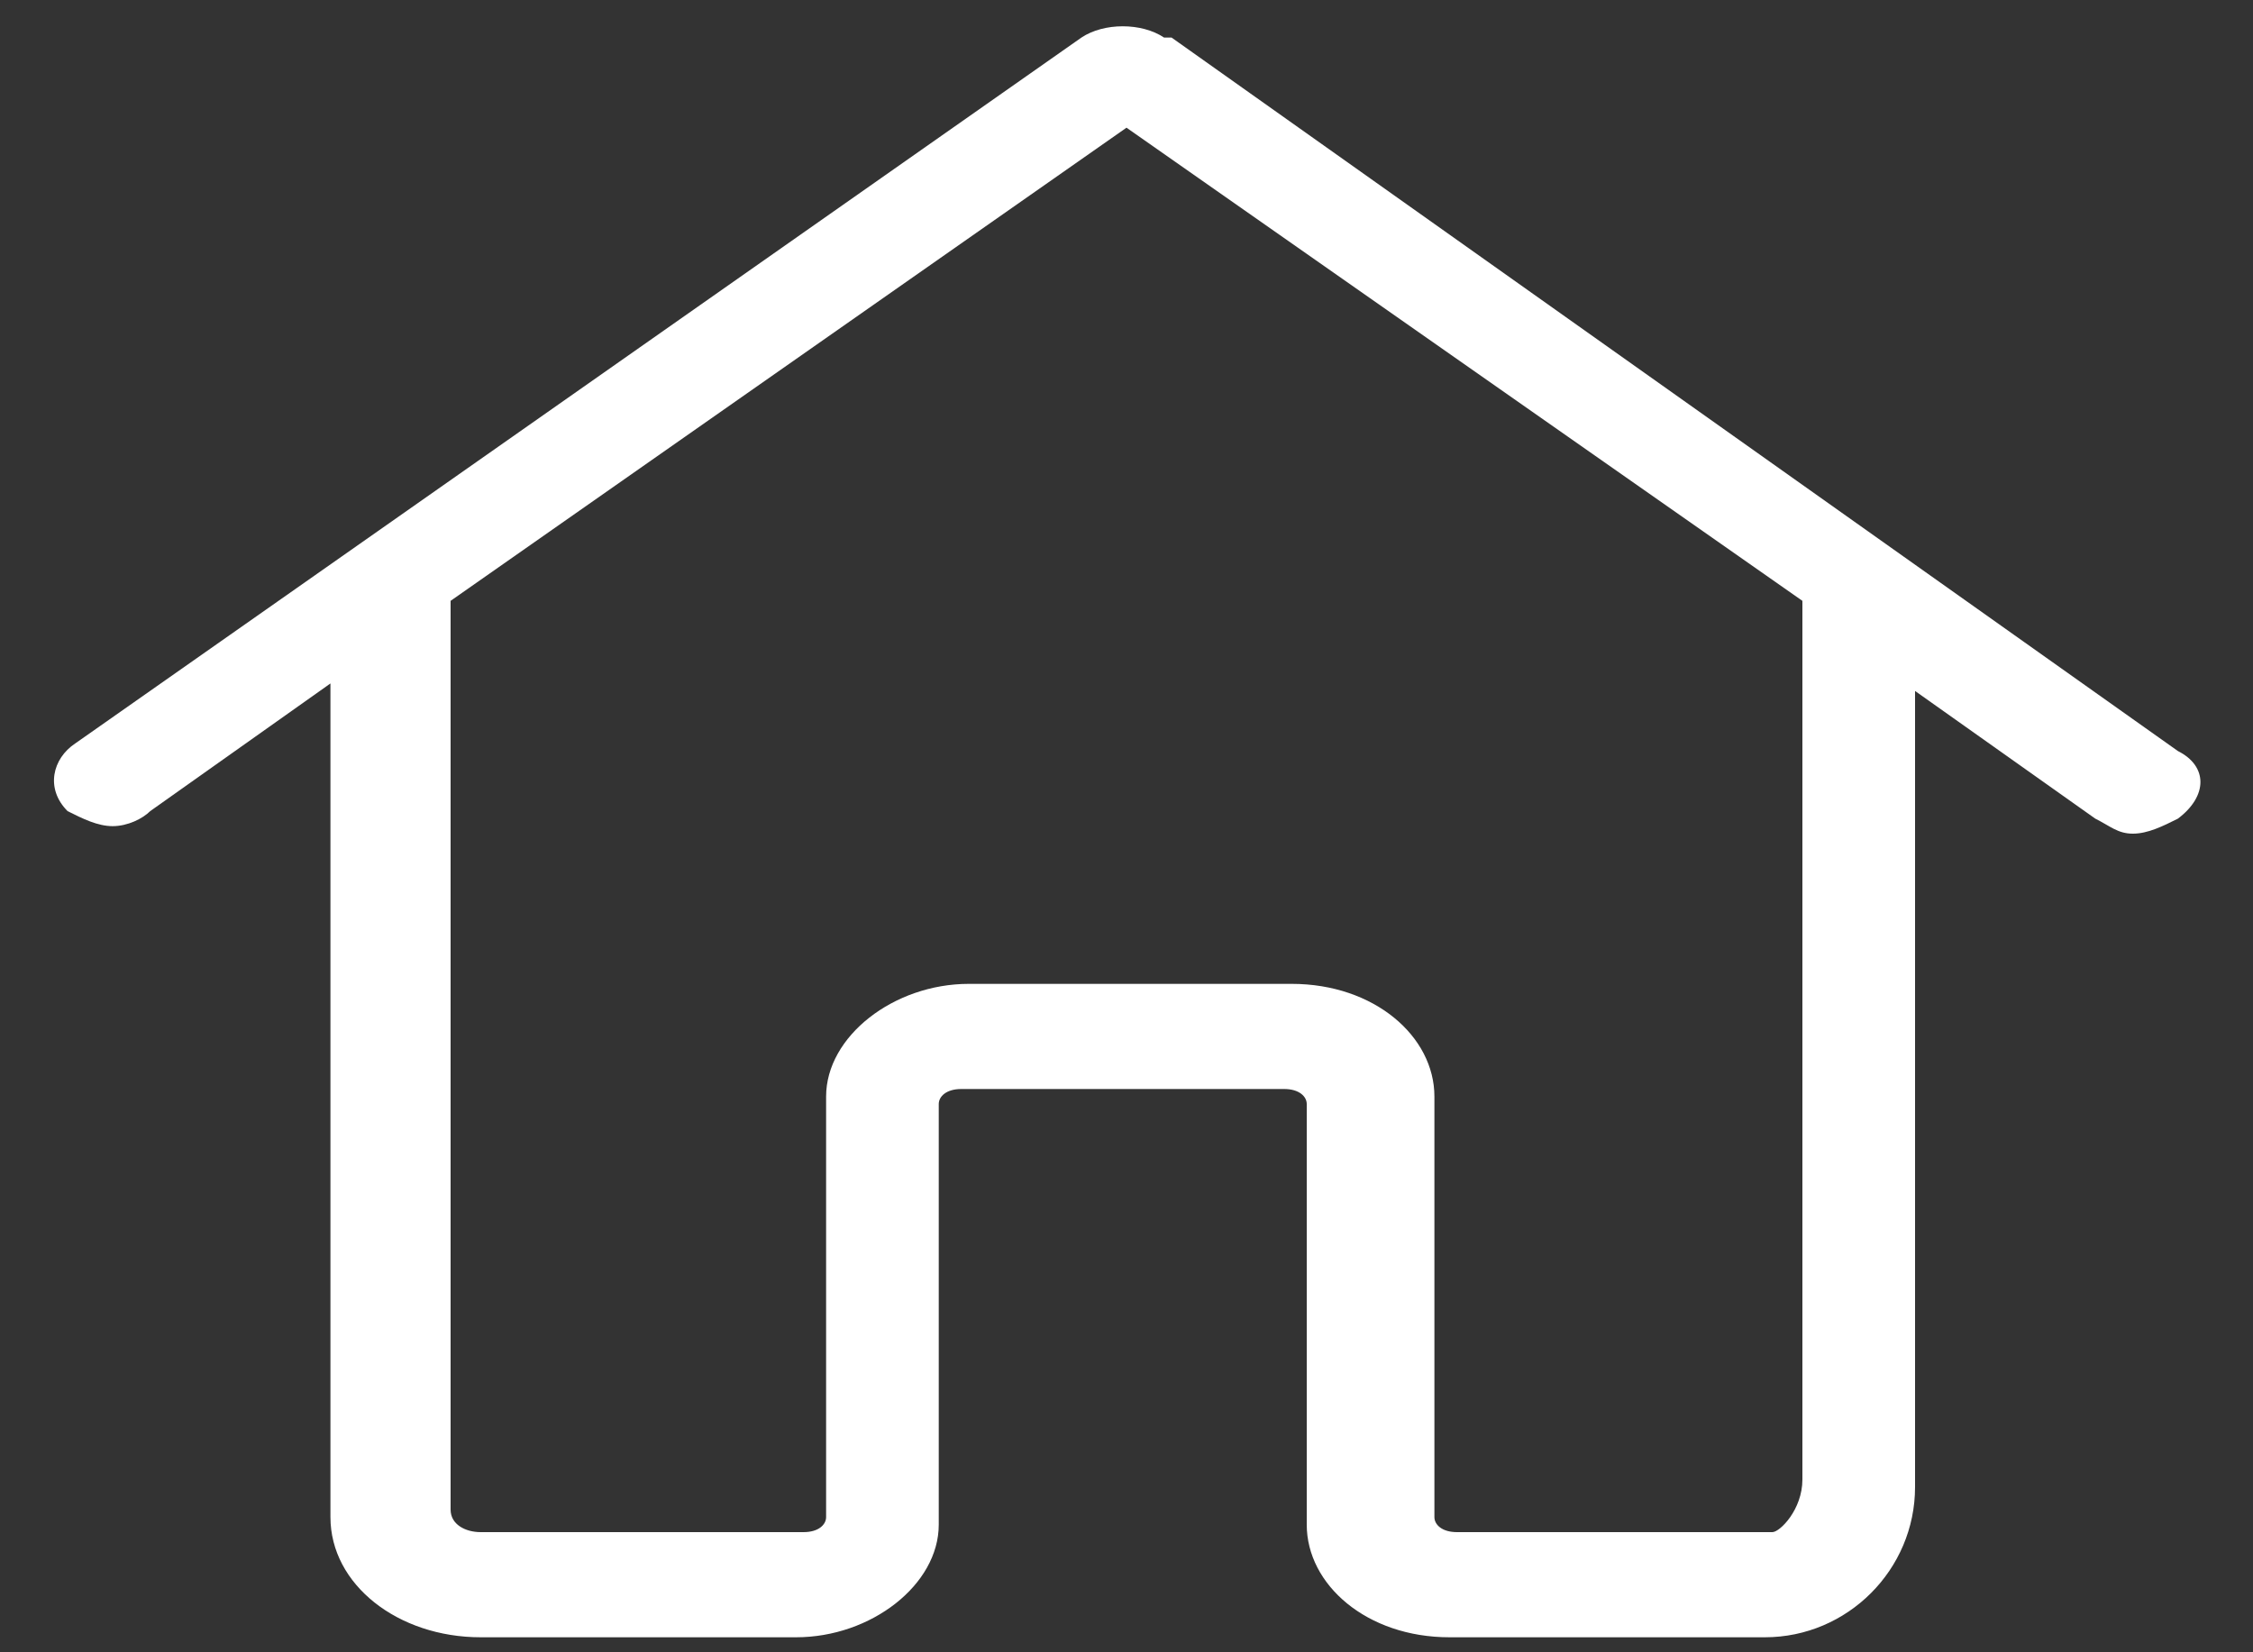 <?xml version="1.0" encoding="utf-8"?>
<!-- Generator: Adobe Illustrator 21.0.0, SVG Export Plug-In . SVG Version: 6.00 Build 0)  -->
<svg version="1.1" id="Layer_1" xmlns="http://www.w3.org/2000/svg" xmlns:xlink="http://www.w3.org/1999/xlink" x="0px" y="0px"
	 viewBox="0 0 30 22" style="enable-background:new 0 0 30 22;" xml:space="preserve">
<rect x="0" y="0" width="30" height="22" fill="#333333" stroke="none"/>
<style type="text/css">
	.st0{fill:#FFFFFF;}
</style>
<path class="st0" d="M29,10L15.6,0.5c0,0,0,0-0.1,0c-0.3-0.2-0.8-0.2-1.1,0L1,9.9c-0.3,0.2-0.4,0.6-0.1,0.9C1.1,10.9,1.3,11,1.5,11
	c0.2,0,0.4-0.1,0.5-0.2l2.4-1.7v11.1c0,0.9,0.9,1.6,2,1.6h4.2c1,0,1.9-0.7,1.9-1.5v-5.6c0-0.1,0.1-0.2,0.3-0.2h4.3
	c0.2,0,0.3,0.1,0.3,0.2v5.6c0,0.8,0.8,1.5,1.9,1.5h4.2c1.1,0,2-0.9,2-2V9.2l2.4,1.7c0.2,0.1,0.3,0.2,0.5,0.2c0.2,0,0.4-0.1,0.6-0.2
	C29.4,10.6,29.4,10.2,29,10L29,10z M24,13v6.7c0,0.4-0.3,0.7-0.4,0.7h-4.2c-0.2,0-0.3-0.1-0.3-0.2v-5.6c0-0.8-0.8-1.5-1.9-1.5h-4.3
	c-1,0-1.9,0.7-1.9,1.5v5.6c0,0.1-0.1,0.2-0.3,0.2H6.4c-0.2,0-0.4-0.1-0.4-0.3V8L15,1.7l9,6.3V13z M24,13"/>
</svg>
